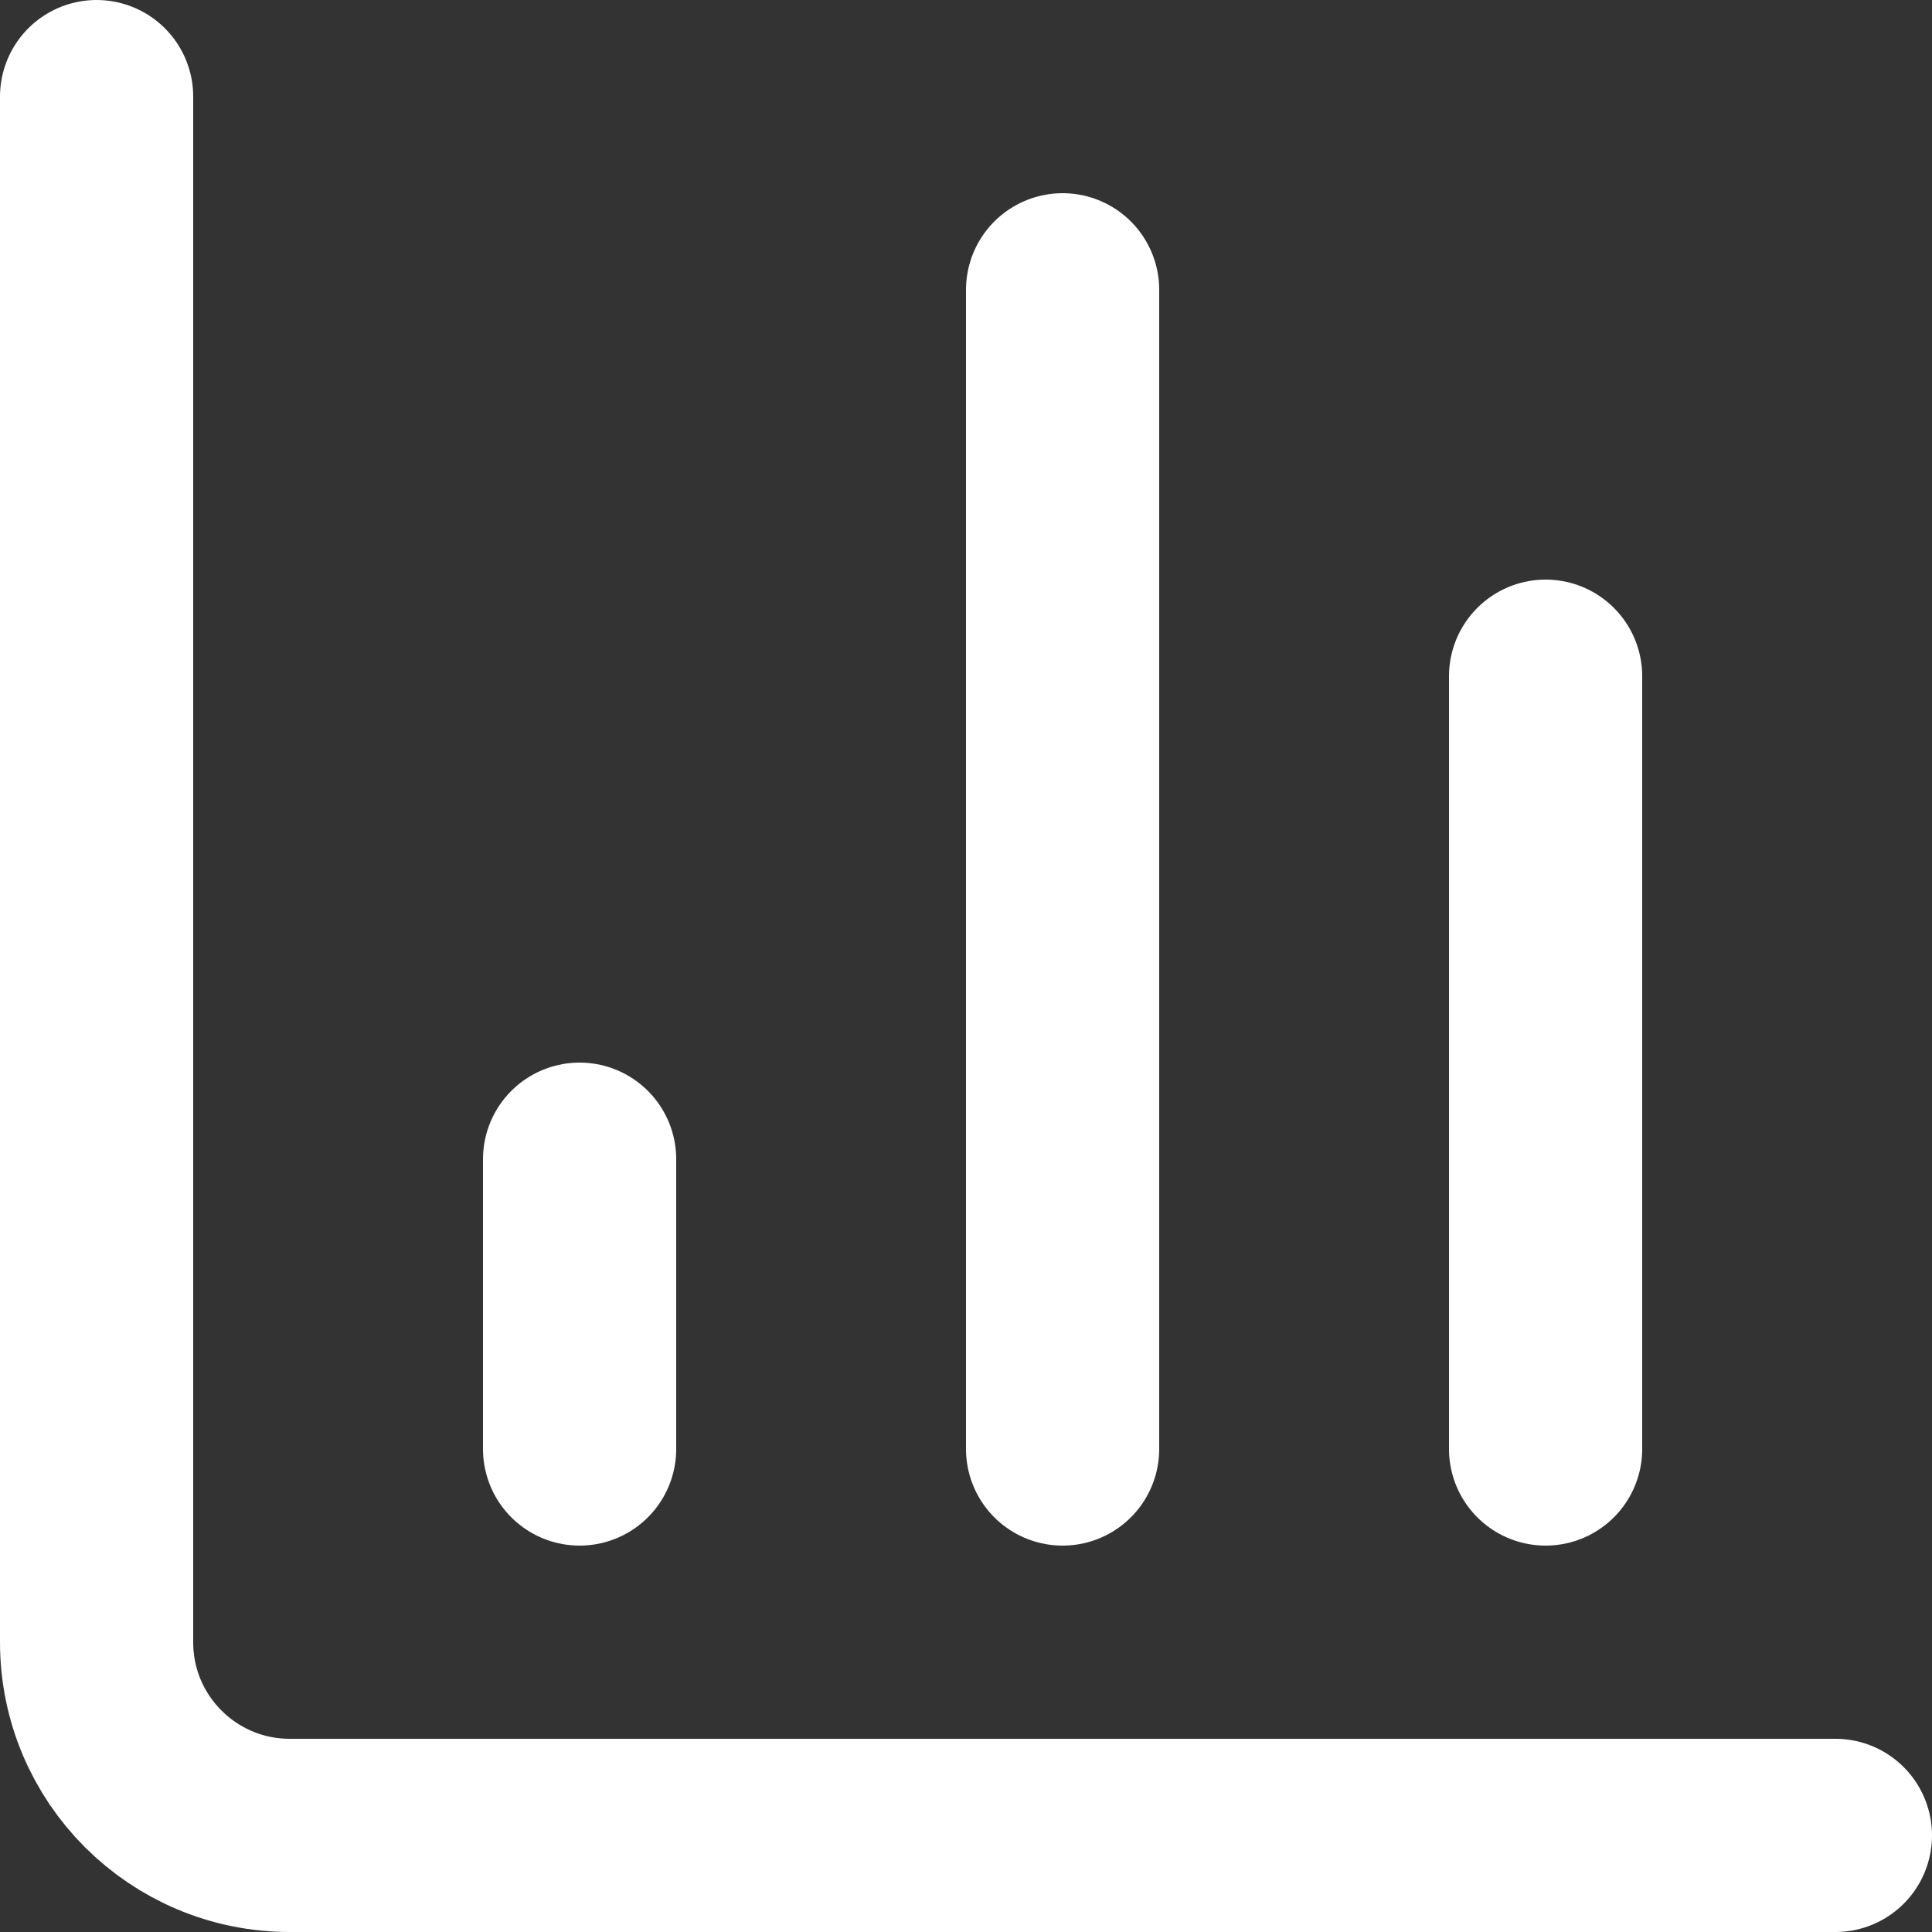 <svg version="1.1" xmlns="http://www.w3.org/2000/svg" xmlns:xlink="http://www.w3.org/1999/xlink" width="20" height="20" viewBox="0,0,20,20"><rect x="0" y="0" width="20" height="20" fill="#333333" stroke="none"/><g transform="translate(-170,-310)"><g data-paper-data="{&quot;isPaintingLayer&quot;:true}" fill="none" fill-rule="nonzero" stroke="#ffffff" stroke-width="2" stroke-linecap="round" stroke-linejoin="round" stroke-miterlimit="10" stroke-dasharray="" stroke-dashoffset="0" style="mix-blend-mode: normal"><path d="M189,329h-16c-1.105,0 -2,-0.895 -2,-2v-16"/><path d="M186,325v-8"/><path d="M181,325v-12"/><path d="M176,322v3"/></g></g></svg>